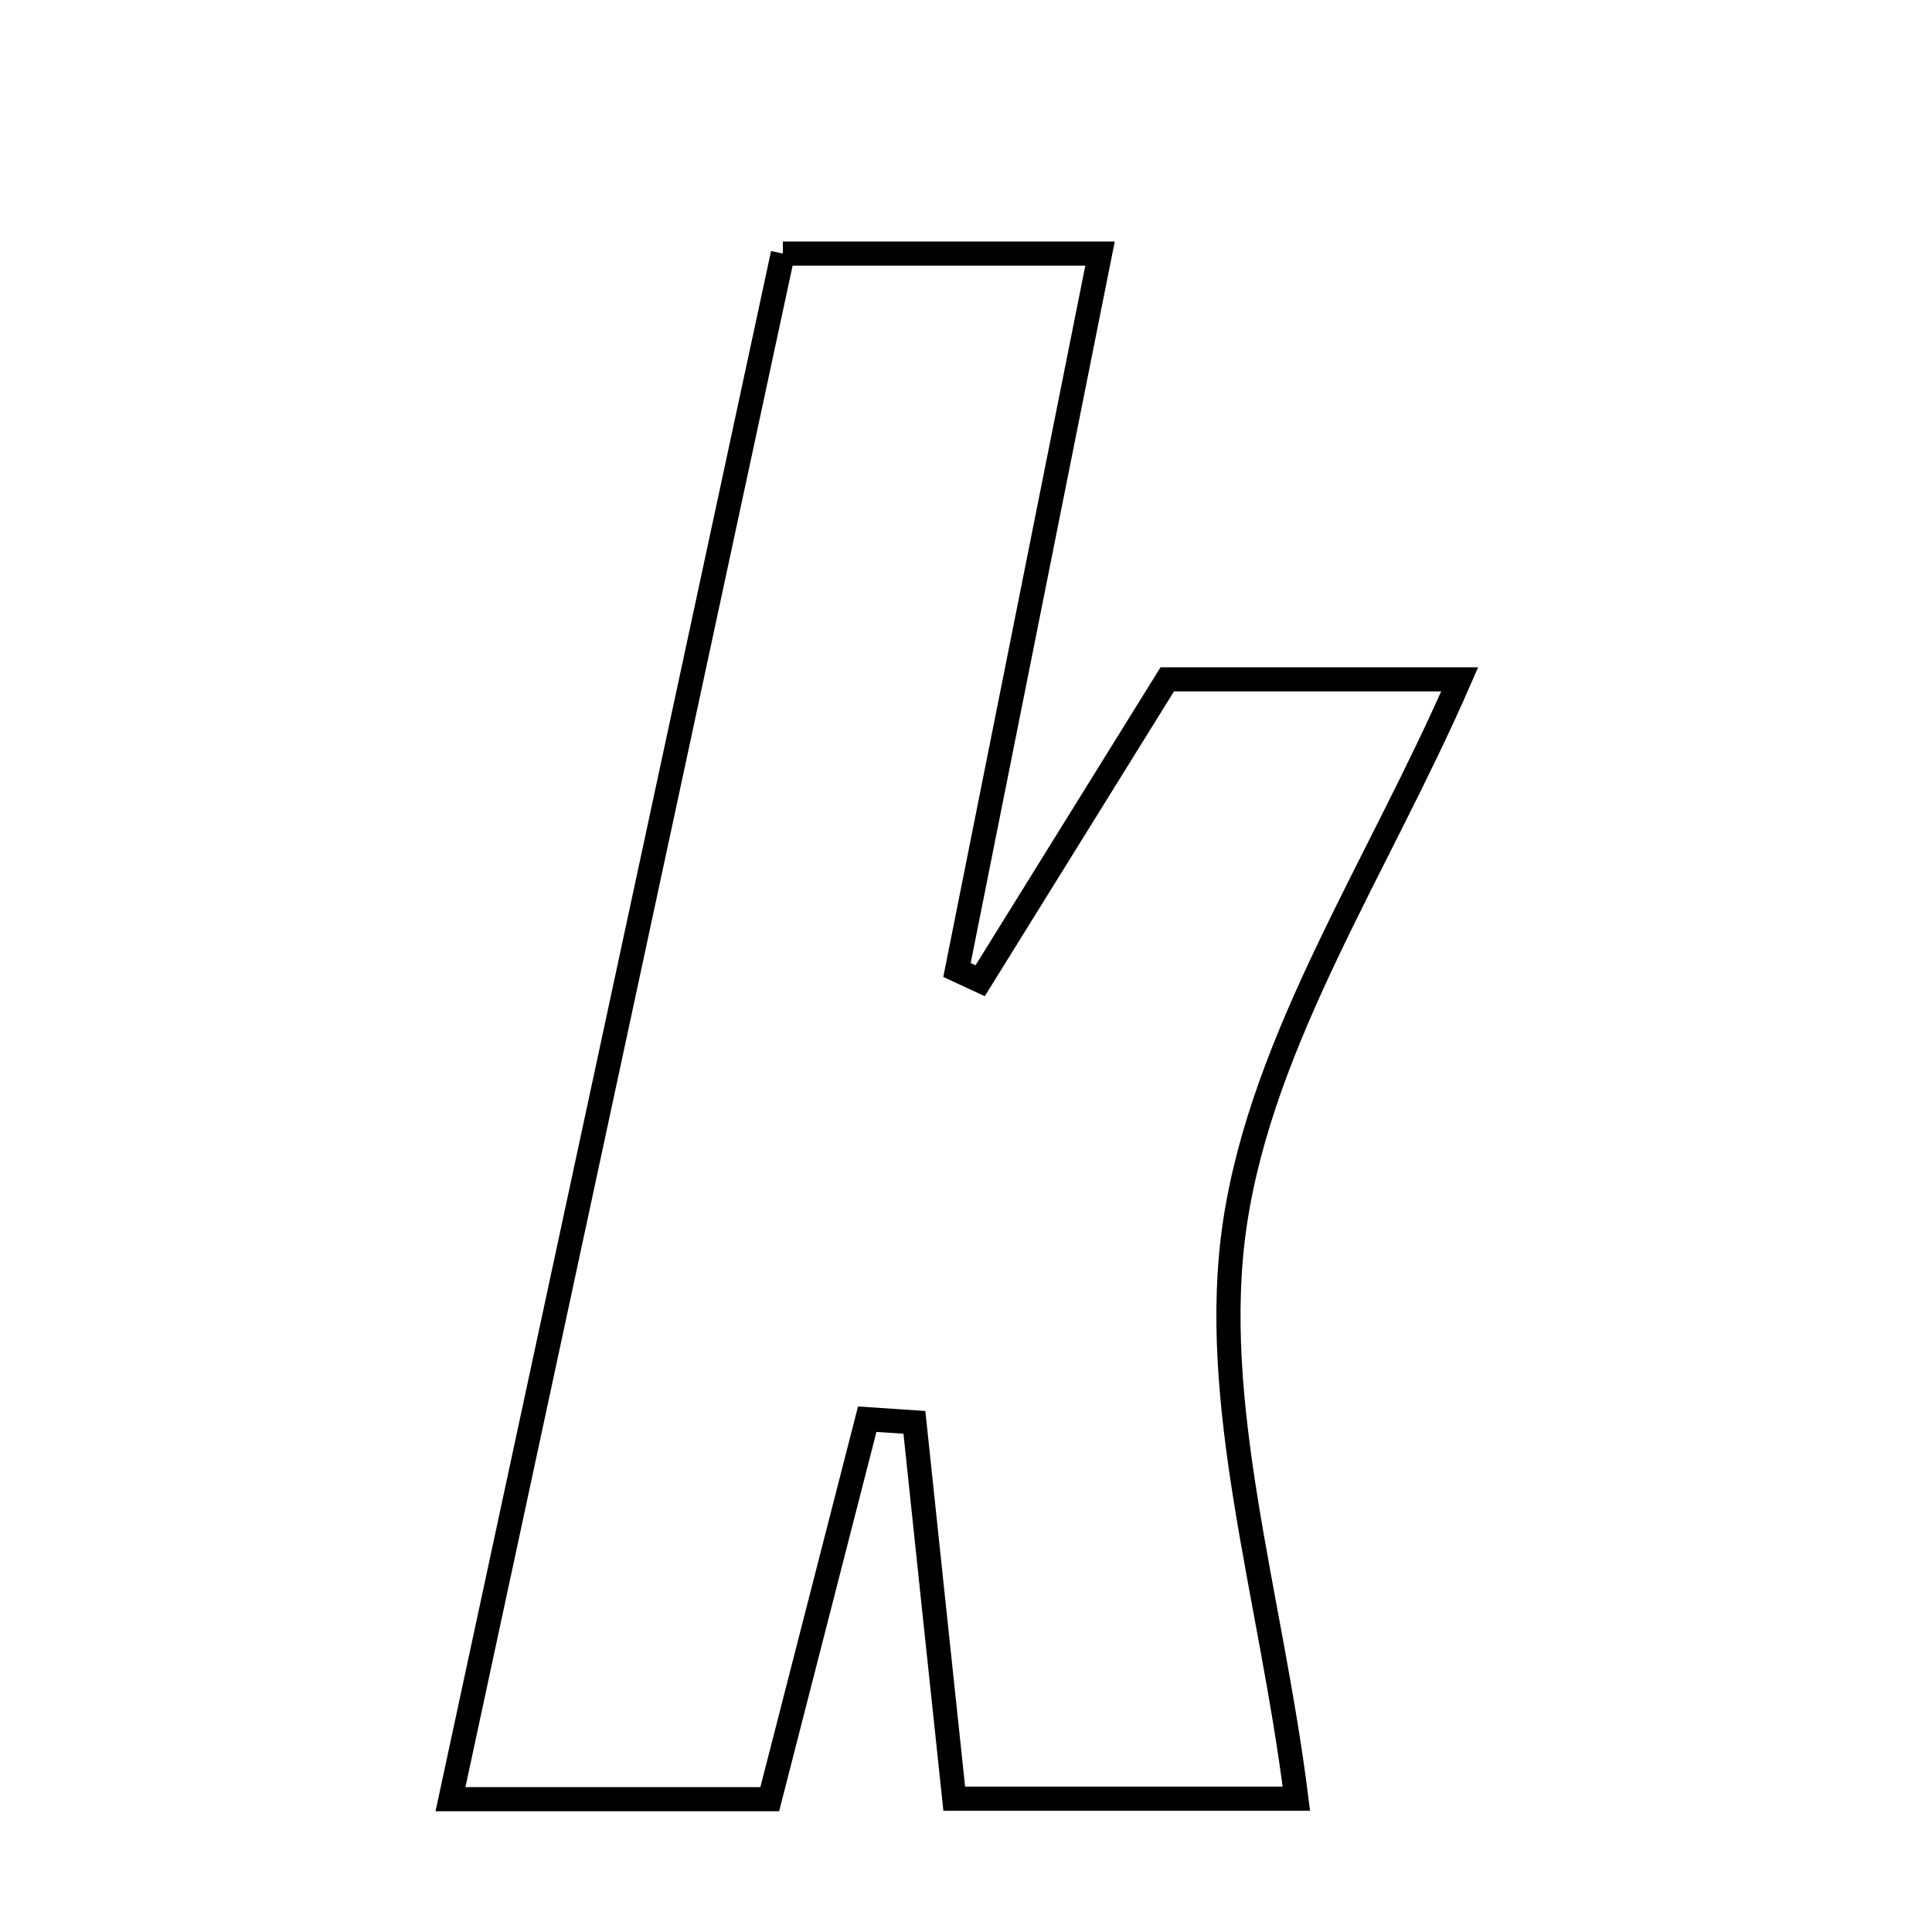 <svg xmlns="http://www.w3.org/2000/svg" viewBox="0.0 0.0 24.0 24.0" height="200px" width="200px"><path fill="none" stroke="black" stroke-width=".3" stroke-opacity="1.0"  filling="0" d="M9.725 3.15 C11.013 3.15 12.146 3.15 13.665 3.15 C13.054 6.209 12.471 9.129 11.888 12.05 C11.984 12.095 12.08 12.138 12.176 12.183 C12.932 10.964 13.689 9.746 14.5 8.439 C15.653 8.439 16.809 8.439 18.133 8.439 C17.123 10.761 15.687 12.892 15.342 15.188 C15.007 17.422 15.789 19.823 16.104 22.344 C14.682 22.344 13.442 22.344 11.854 22.344 C11.677 20.682 11.518 19.175 11.359 17.669 C11.163 17.656 10.969 17.643 10.773 17.63 C10.383 19.152 9.992 20.674 9.562 22.35 C8.34 22.35 7.114 22.35 5.596 22.35 C6.99 15.867 8.345 9.567 9.725 3.15"></path></svg>
